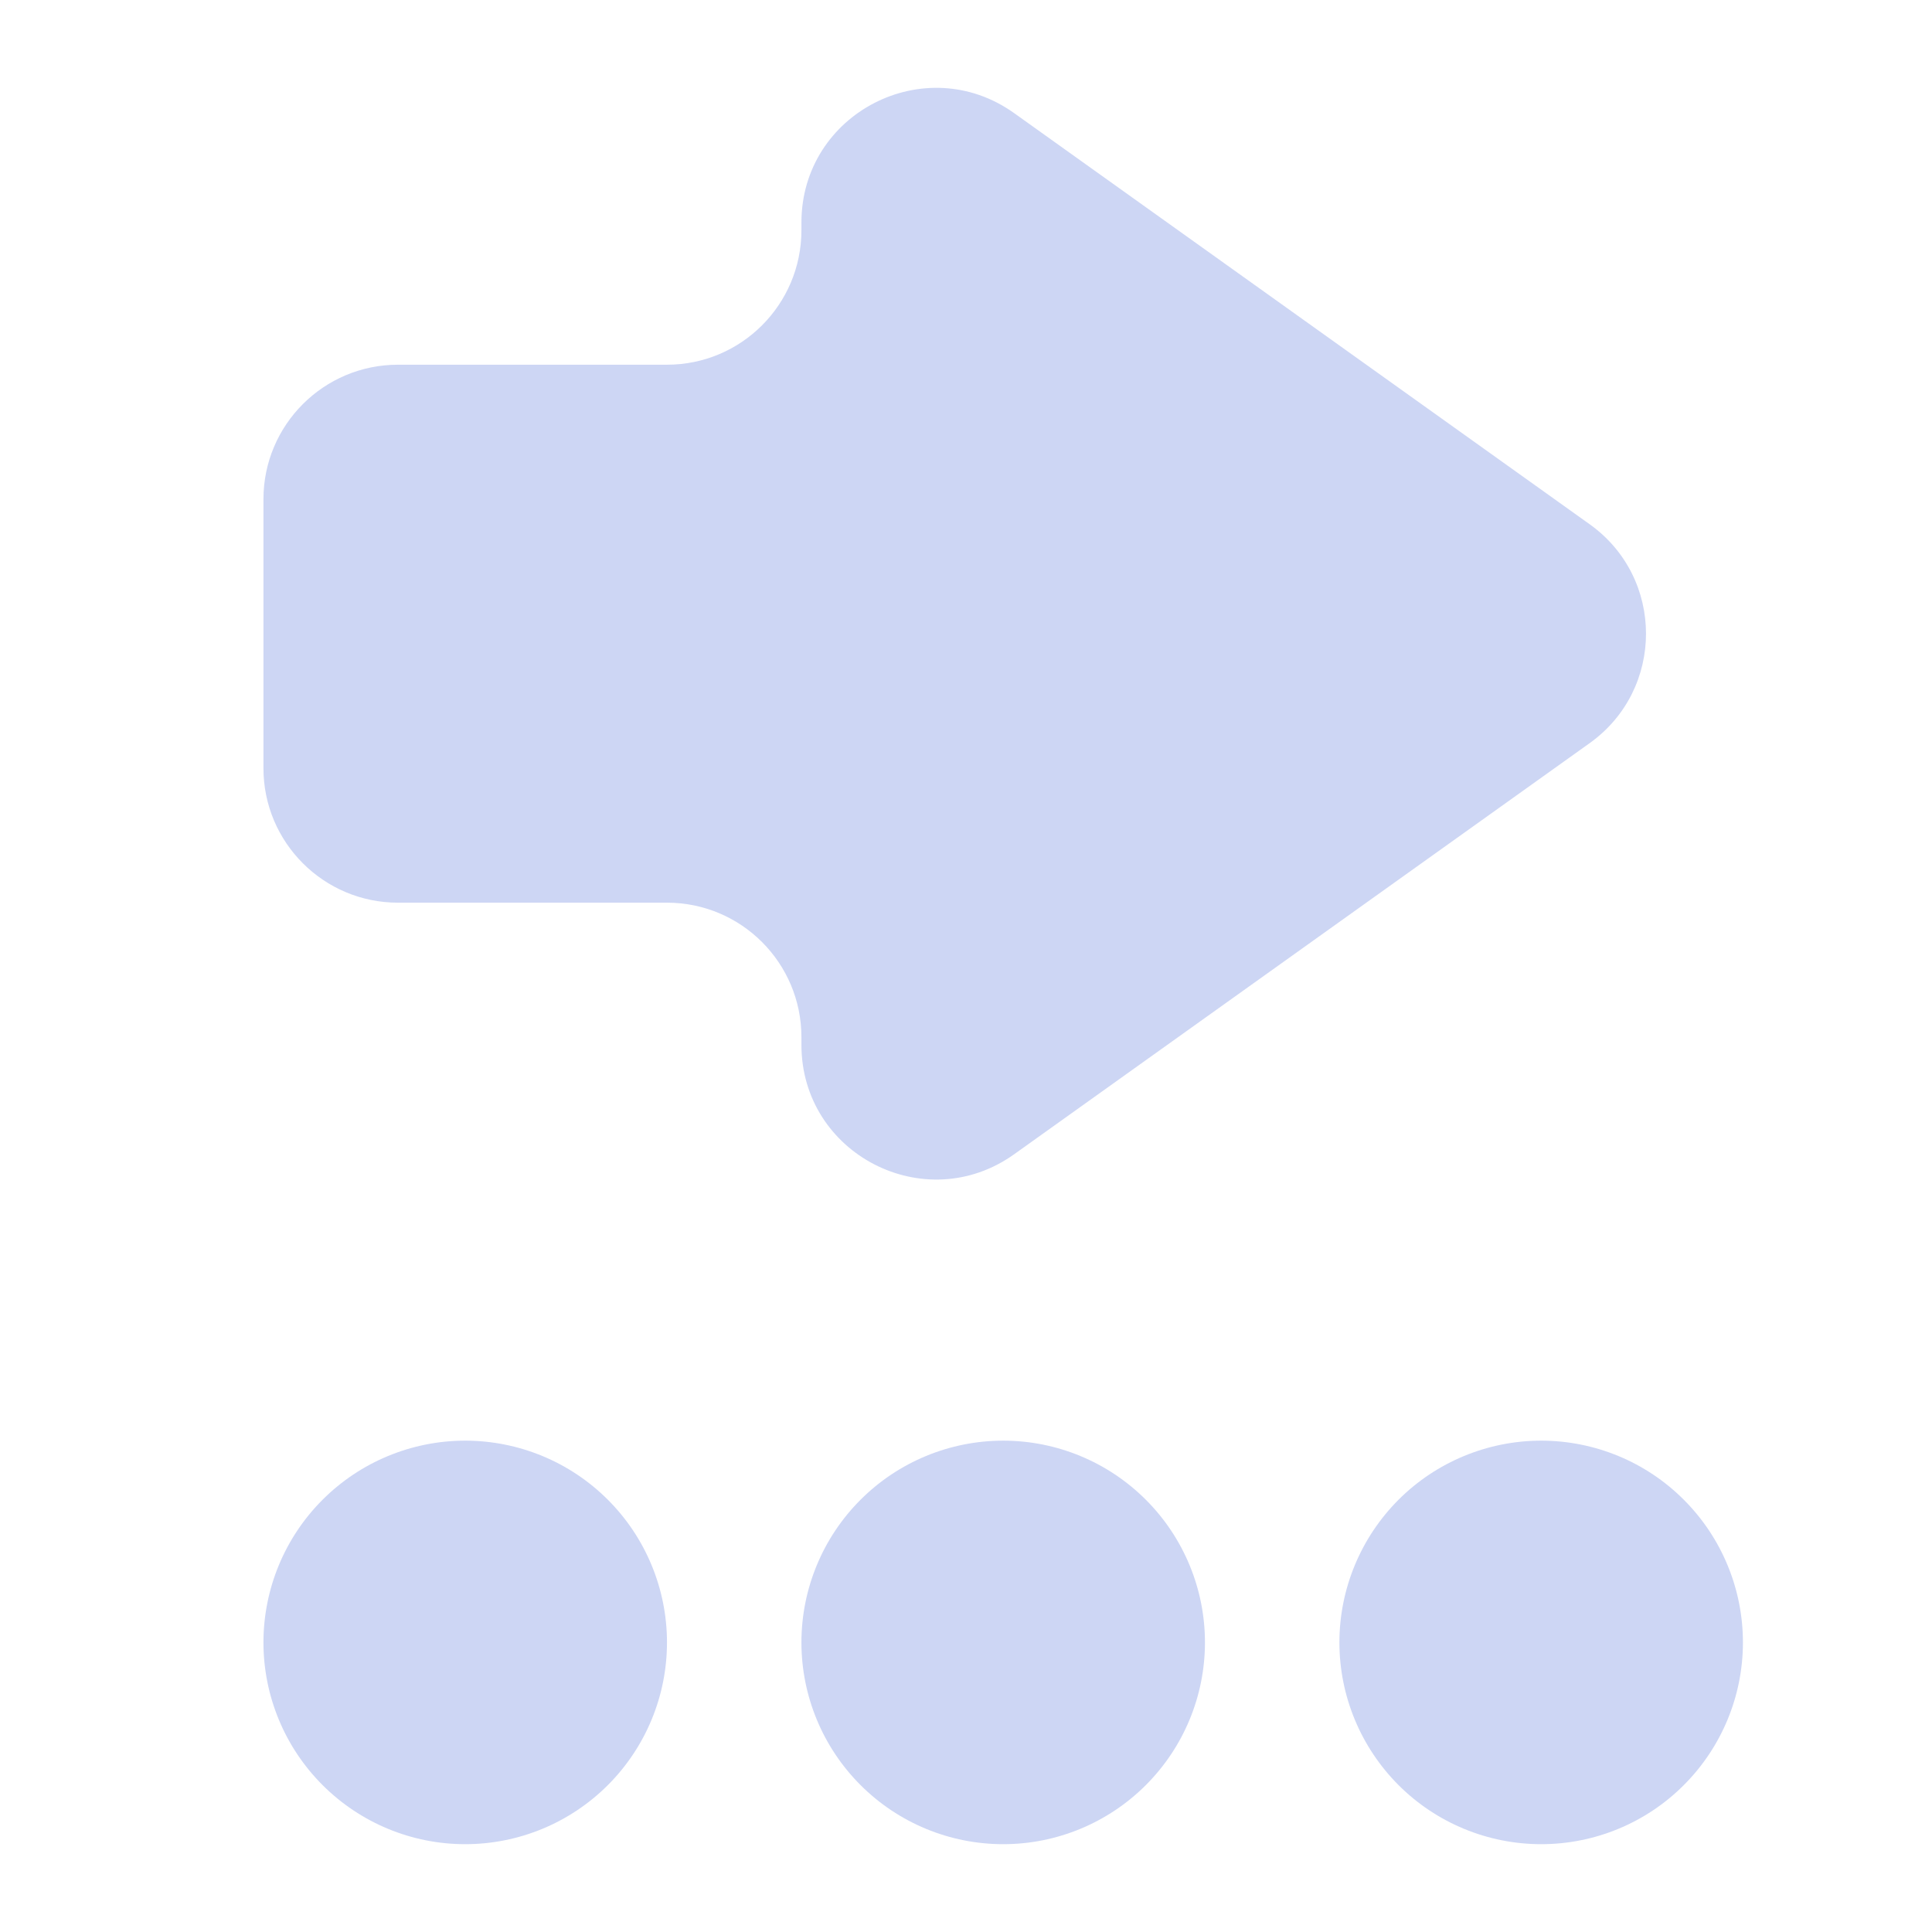 <svg width="22" height="22" viewBox="0 0 22 22" fill="none" xmlns="http://www.w3.org/2000/svg">
<path d="M19.847 18.703C19.847 19.312 19.605 19.896 19.174 20.327C18.744 20.758 18.159 21 17.55 21C16.941 21 16.356 20.758 15.925 20.327C15.495 19.896 15.252 19.312 15.252 18.703C15.252 18.093 15.495 17.509 15.925 17.078C16.356 16.647 16.941 16.405 17.55 16.405C18.159 16.405 18.744 16.647 19.174 17.078C19.605 17.509 19.847 18.093 19.847 18.703ZM13.721 18.703C13.721 19.312 13.479 19.896 13.048 20.327C12.617 20.758 12.033 21 11.424 21C10.814 21 10.23 20.758 9.799 20.327C9.368 19.896 9.126 19.312 9.126 18.703C9.126 18.093 9.368 17.509 9.799 17.078C10.23 16.647 10.814 16.405 11.424 16.405C12.033 16.405 12.617 16.647 13.048 17.078C13.479 17.509 13.721 18.093 13.721 18.703ZM7.595 18.703C7.595 19.312 7.353 19.896 6.922 20.327C6.491 20.758 5.907 21 5.297 21C4.688 21 4.104 20.758 3.673 20.327C3.242 19.896 3 19.312 3 18.703C3 18.093 3.242 17.509 3.673 17.078C4.104 16.647 4.688 16.405 5.297 16.405C5.907 16.405 6.491 16.647 6.922 17.078C7.353 17.509 7.595 18.093 7.595 18.703Z" fill="url(#paint0_linear_451_2125)"/>
<path d="M11.548 13.144L18.102 8.462C18.957 7.851 18.957 6.58 18.102 5.97L11.548 1.288C10.534 0.564 9.126 1.289 9.126 2.534V2.621C9.126 3.467 8.441 4.153 7.595 4.153H4.532C3.686 4.153 3 4.839 3 5.684V8.748C3 9.593 3.686 10.279 4.532 10.279H7.595C8.441 10.279 9.126 10.965 9.126 11.811V11.898C9.126 13.143 10.534 13.868 11.548 13.144Z" fill="url(#paint1_linear_451_2125)"/>
<defs>
<linearGradient id="paint0_linear_451_2125" x1="3.002" y1="18.635" x2="19.85" y2="18.635" gradientUnits="userSpaceOnUse">
<stop stop-color="#cdd6f4"/>
<stop offset="1" stop-color="#cdd6f4"/>
</linearGradient>
<linearGradient id="paint1_linear_451_2125" x1="3.002" y1="6.989" x2="19.85" y2="6.989" gradientUnits="userSpaceOnUse">
<stop stop-color="#cdd6f4"/>
<stop offset="1" stop-color="#cdd6f4"/>
</linearGradient>
</defs>
</svg>
